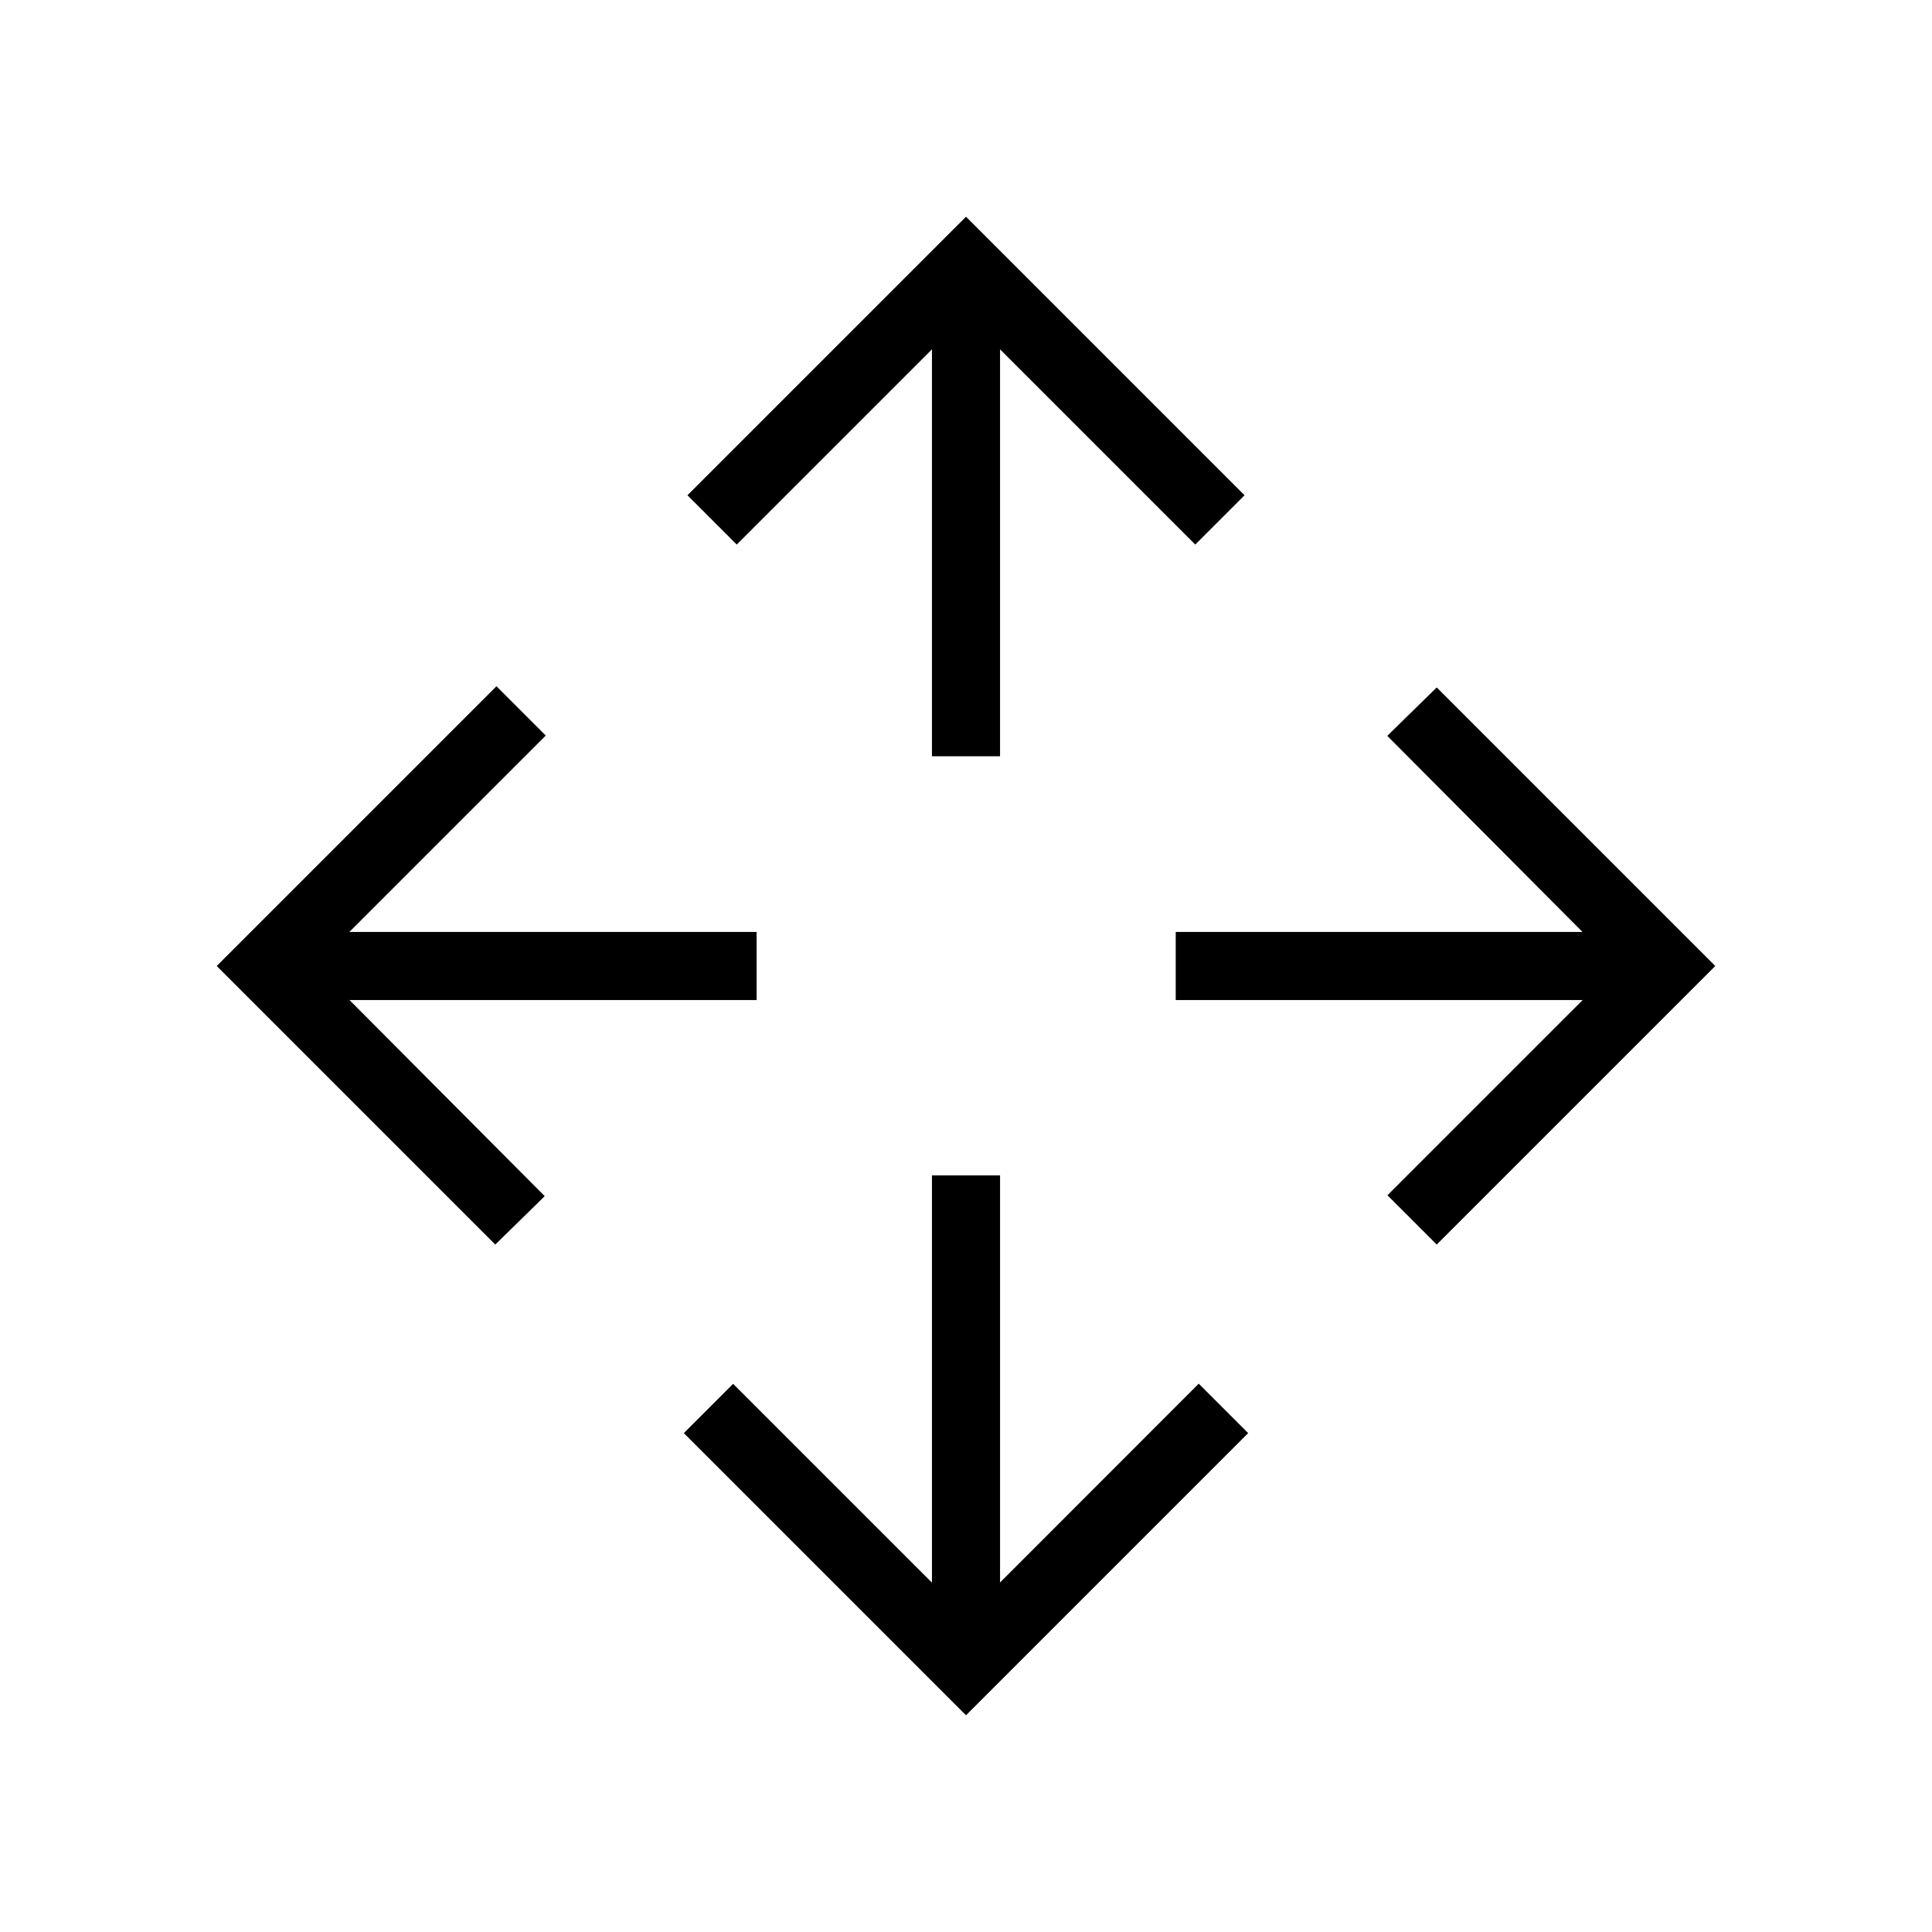 <svg xmlns="http://www.w3.org/2000/svg" height="40" viewBox="0 -960 960 960" width="40"><path d="M480-107.69 339.79-247.9l24.49-24.48 98.8 98.79v-202.36h33.84v202.28l98.72-98.79 24.57 24.56L480-107.69Zm-233.9-233.9L107.69-480l139-139 24.49 24.49-97.59 97.59h202.36v33.84H173.67l97 97.44-24.57 24.05Zm467.8 0-24.49-24.49 97-97h-202.2v-33.84h202.12l-97-97.44 24.57-24.05L852.31-480 713.9-341.59ZM463.08-584.21v-202.2l-97 97-24.49-24.49L480-852.31 618.41-713.9l-24.49 24.49-97-97v202.2h-33.84Z"/></svg>